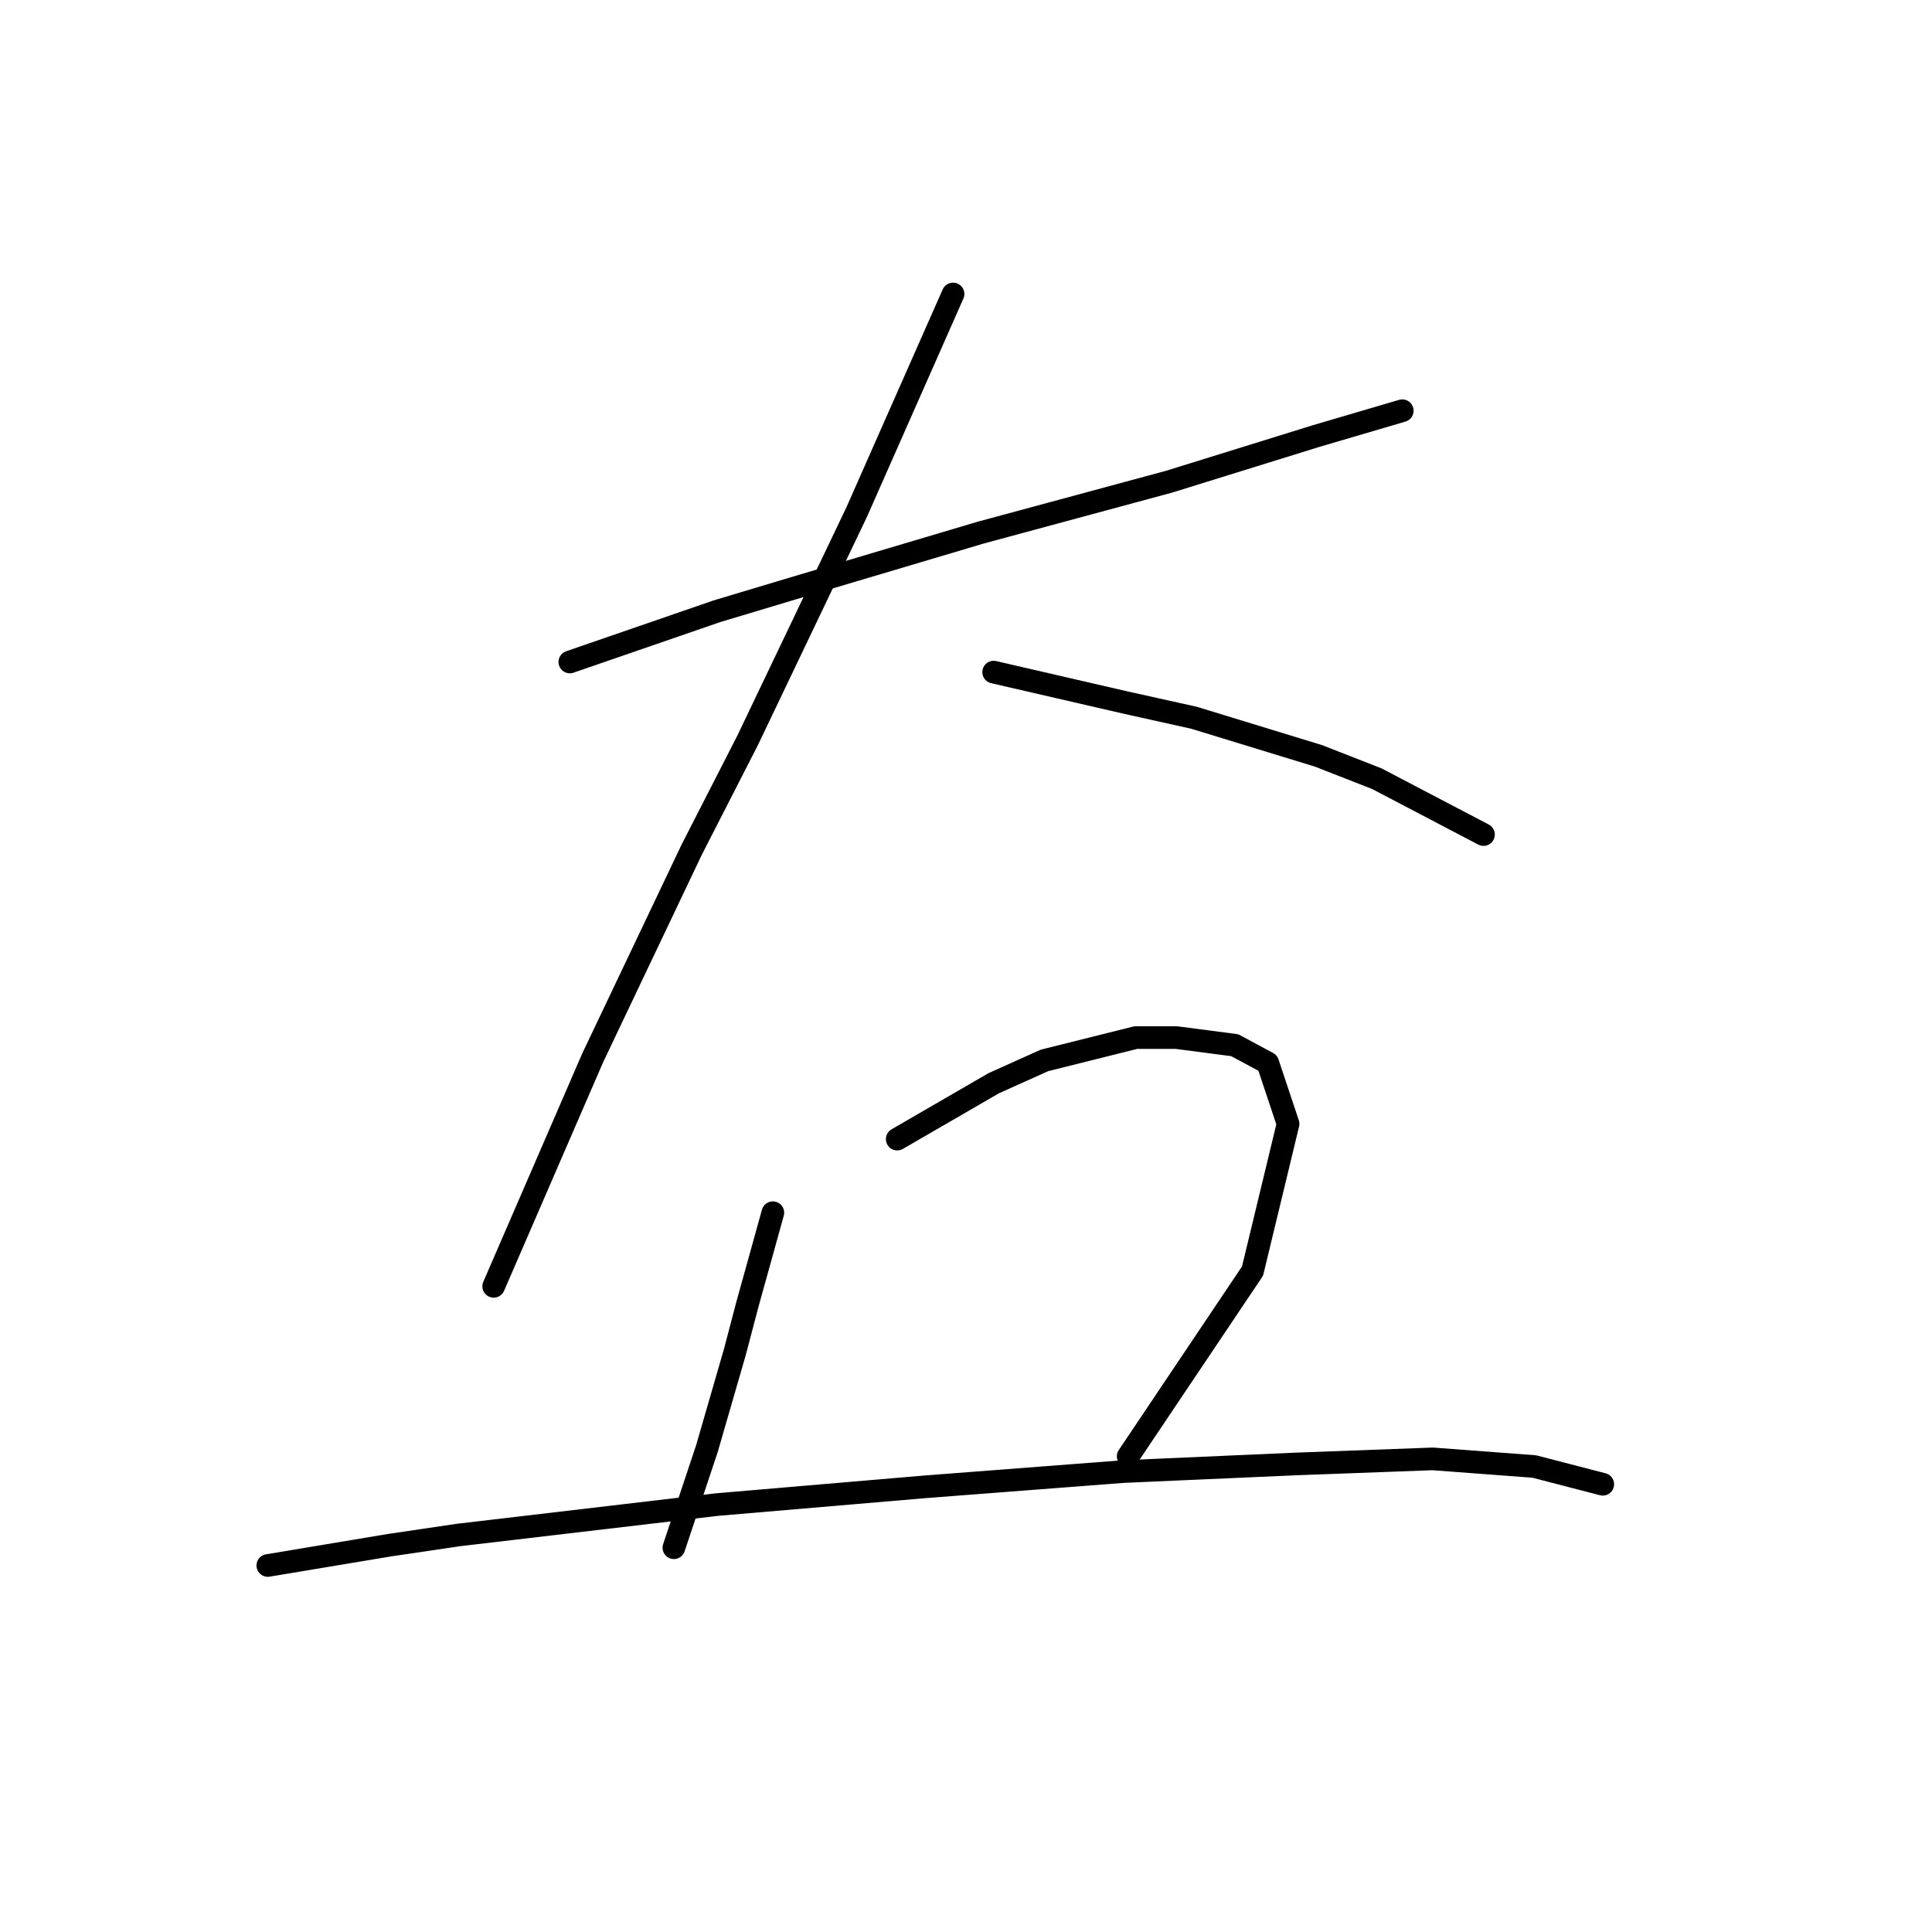 <?xml version="1.0" standalone="no"?>
    <svg width="256" height="256" xmlns="http://www.w3.org/2000/svg" version="1.1">
    <polyline stroke="black" stroke-width="3" stroke-linecap="round" fill="transparent" stroke-linejoin="round" points="75.505 87.715 85.257 84.352 95.01 80.989 105.098 77.962 129.984 70.564 154.87 63.838 174.375 57.785 185.808 54.422 185.808 54.422 " />
        <polyline stroke="black" stroke-width="3" stroke-linecap="round" fill="transparent" stroke-linejoin="round" points="126.285 38.953 119.895 53.413 113.506 67.874 99.045 98.14 91.647 112.6 78.531 140.176 69.788 160.354 65.416 170.443 65.416 170.443 " />
        <polyline stroke="black" stroke-width="3" stroke-linecap="round" fill="transparent" stroke-linejoin="round" points="131.665 89.06 140.409 91.078 149.153 93.095 158.233 95.113 174.711 100.158 182.445 103.184 196.57 110.583 196.57 110.583 " />
        <polyline stroke="black" stroke-width="3" stroke-linecap="round" fill="transparent" stroke-linejoin="round" points="102.408 160.69 100.727 166.743 99.045 172.797 97.364 179.186 93.665 191.965 90.302 202.054 89.293 205.081 89.293 205.081 " />
        <polyline stroke="black" stroke-width="3" stroke-linecap="round" fill="transparent" stroke-linejoin="round" points="118.886 150.938 125.276 147.238 131.665 143.539 138.391 140.513 150.498 137.486 155.878 137.486 163.613 138.495 167.985 140.849 170.675 148.92 165.967 168.425 149.489 192.974 149.489 192.974 " />
        <polyline stroke="black" stroke-width="3" stroke-linecap="round" fill="transparent" stroke-linejoin="round" points="35.486 207.435 43.557 206.089 51.628 204.744 60.708 203.399 95.01 199.364 122.586 197.01 148.816 194.992 171.684 193.983 189.844 193.31 203.296 194.319 212.375 196.673 212.375 196.673 " />
        </svg>